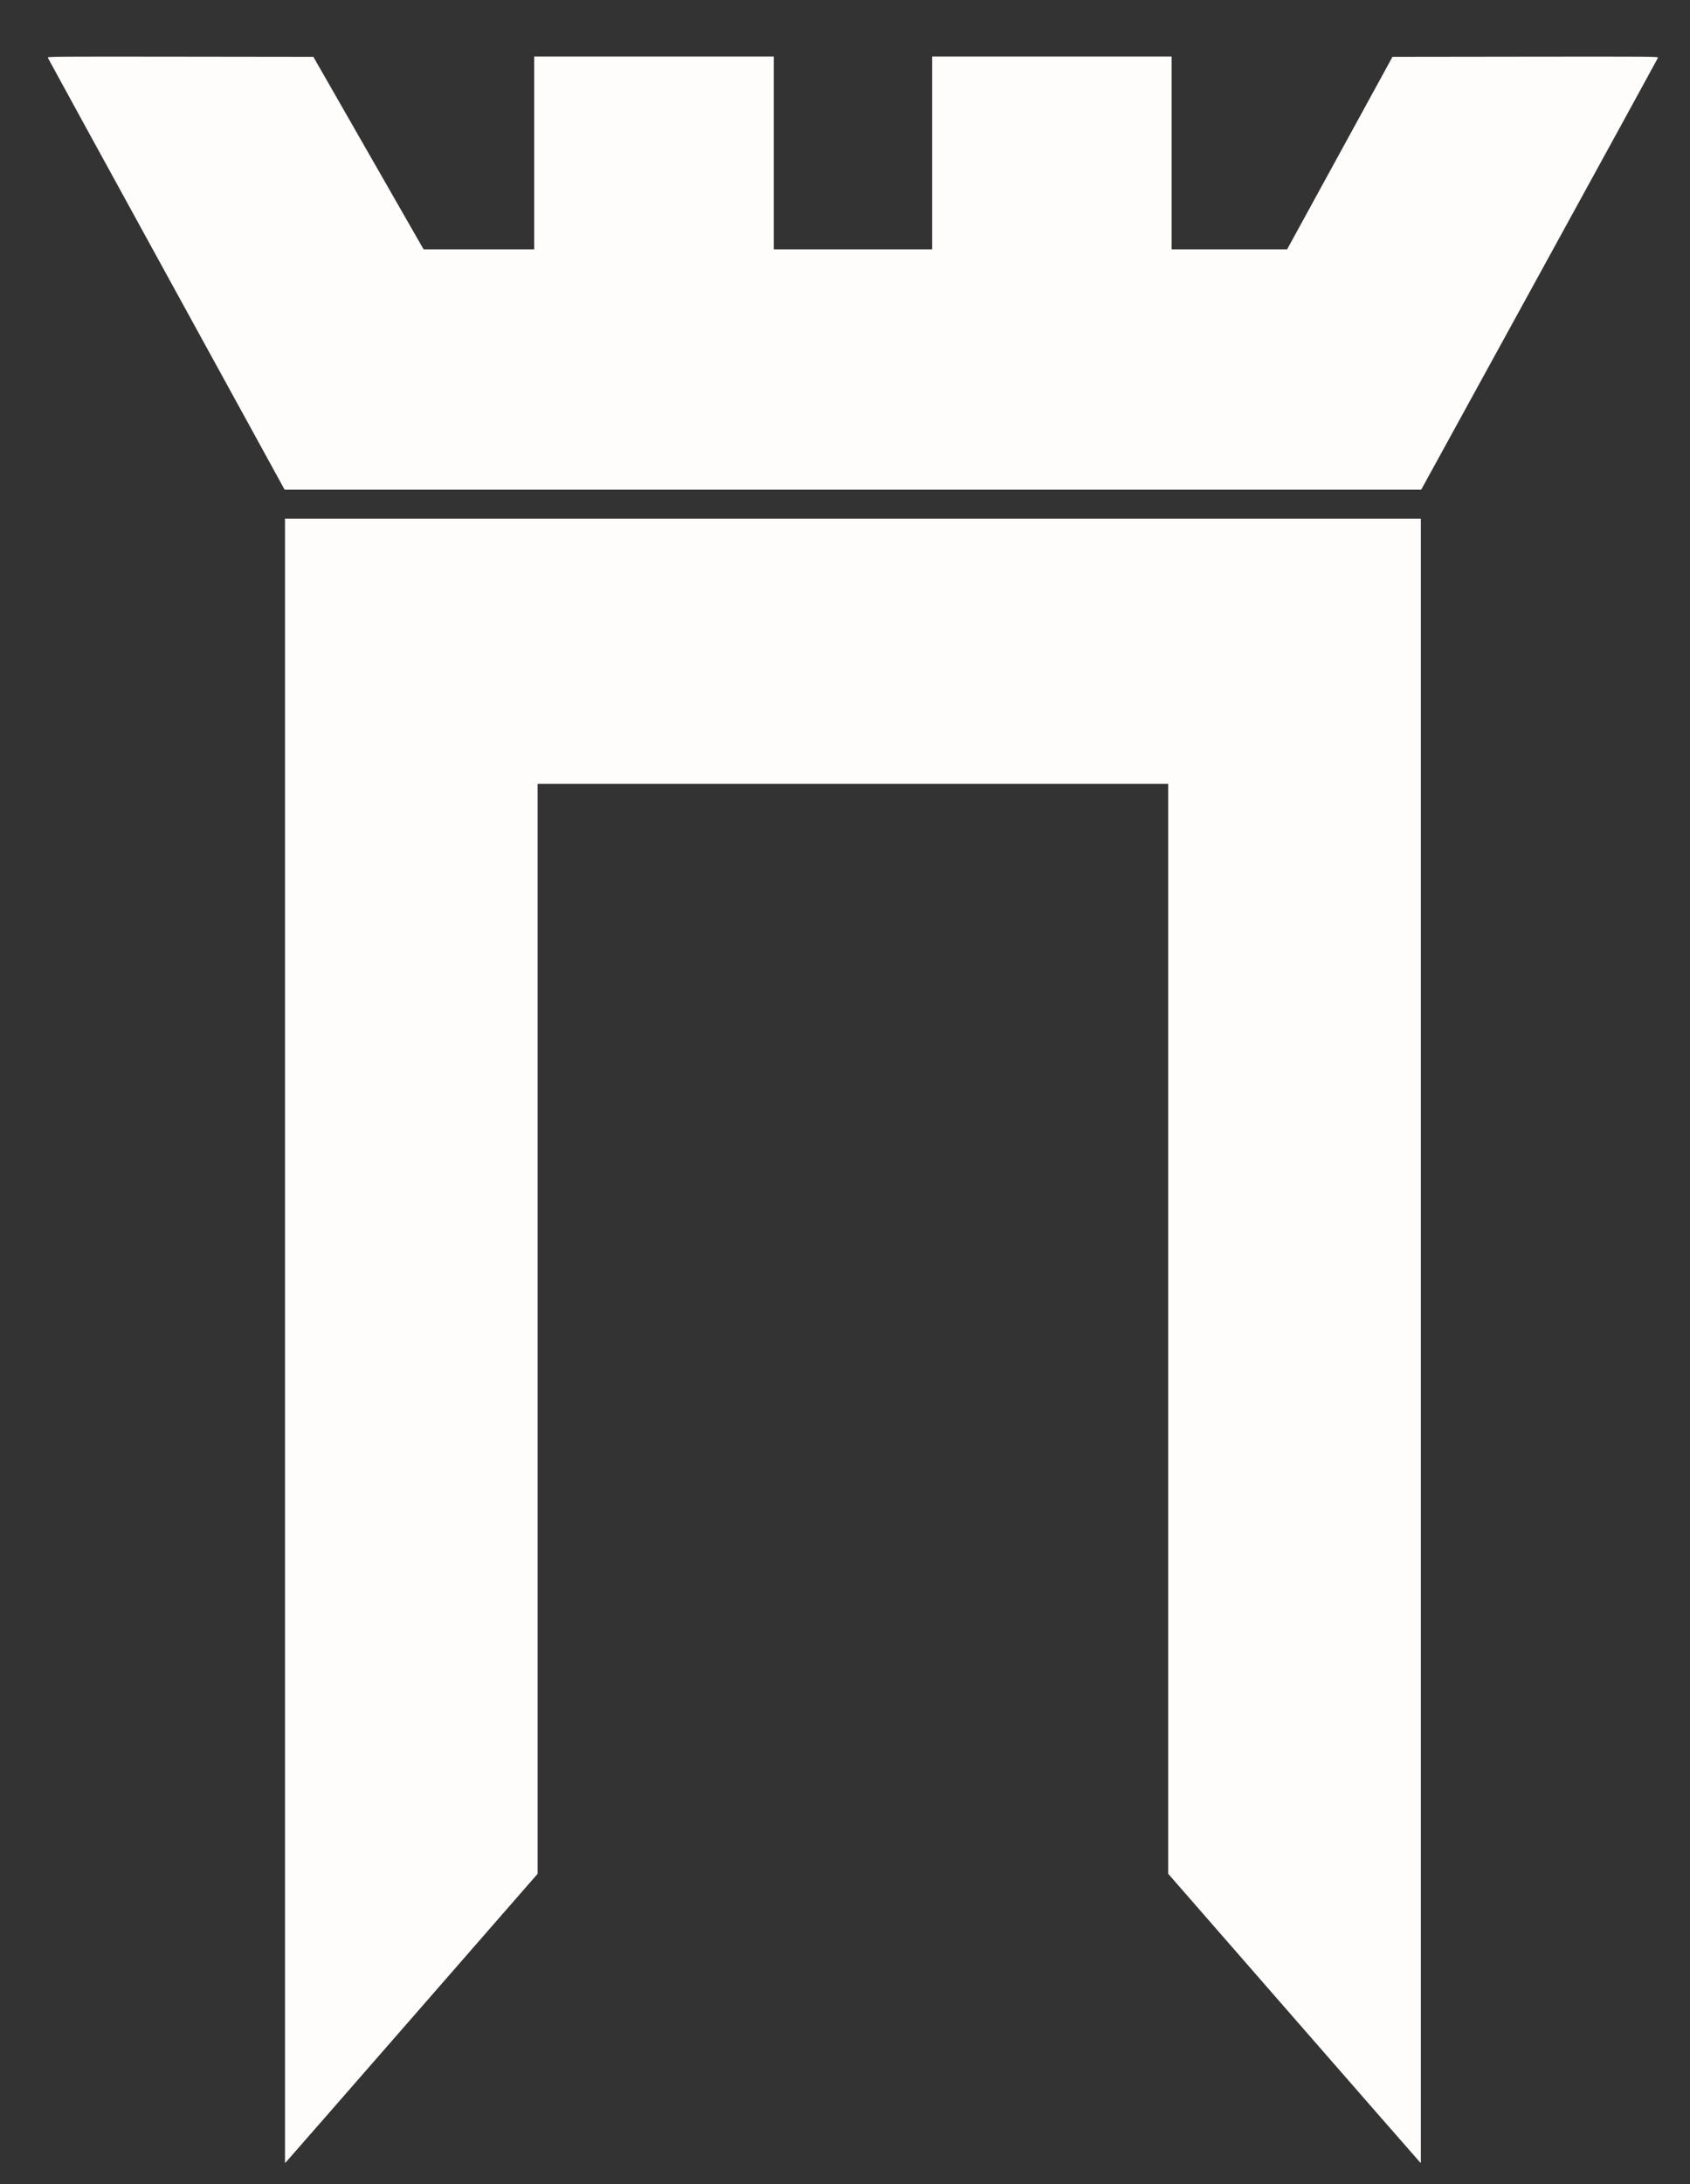 <svg xmlns="http://www.w3.org/2000/svg" width="2455" height="3171" viewBox="0 0 2455 3171" version="1.1">

<rect x="0" y="0" width="2455" height="3171" fill="#333333" stroke="none"/>

<path d="M 69.445 83.747 C 69.809 84.711, 147.367 226.237, 241.797 398.250 L 413.488 711 1238.994 710.998 L 2064.500 710.996 2236.198 398.248 C 2330.632 226.237, 2408.194 84.711, 2408.556 83.747 C 2409.184 82.081, 2399.767 82.007, 2216.019 82.247 L 2022.823 82.500 1946.296 222.250 L 1869.769 362 1785.884 362 L 1702 362 1702 222 L 1702 82 1528 82 L 1354 82 1354 222 L 1354 362 1239 362 L 1124 362 1124 222 L 1124 82 950 82 L 776 82 776 222 L 776 362 695.664 362 L 615.327 362 535.264 222.250 L 455.201 82.500 261.993 82.247 C 78.233 82.007, 68.816 82.081, 69.445 83.747 M 414 1946.727 L 414 3140.455 416.418 3137.977 C 417.747 3136.615, 500.321 3042.125, 599.914 2928 L 780.993 2720.500 780.996 1929.250 L 781 1138 1239 1138 L 1697 1138 1697.004 1929.250 L 1697.007 2720.500 1878.086 2928 C 1977.679 3042.125, 2060.253 3136.615, 2061.582 3137.977 L 2064 3140.455 2064 1946.727 L 2064 753 1239 753 L 414 753 414 1946.727" stroke="none" fill="#fffcfc" fill-rule="evenodd"/><path d="" stroke="none" fill="#fcfcfc" fill-rule="evenodd"/>

</svg>